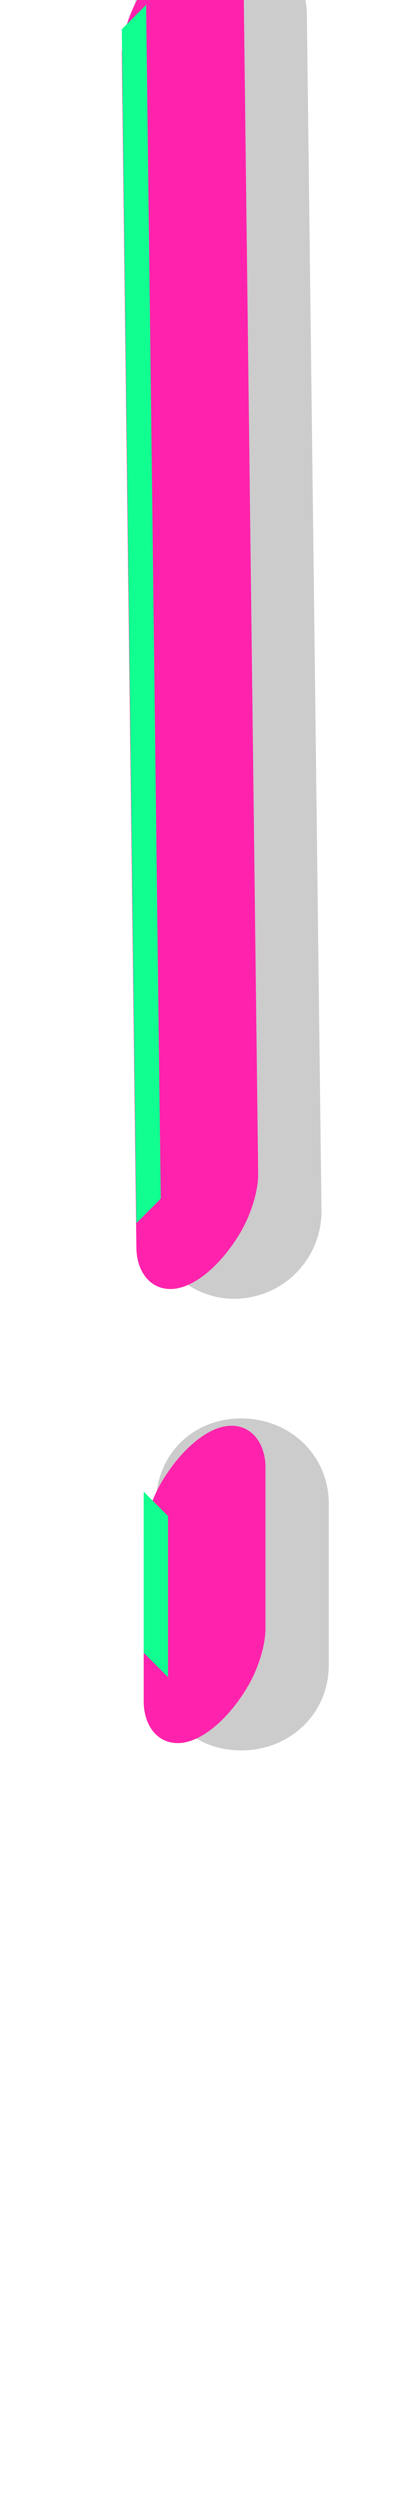 <svg xmlns="http://www.w3.org/2000/svg" id="glyph2" viewBox="0 0 163 1024">
  <defs/>
  <g transform="translate(0, 819)">
    <path fill="#cccccc" d="M55 -812L61 -322C61 -303 77 -287 96 -287C116 -287 132 -303 132 -323L126 -813C126 -832 109 -848 90 -848C70 -848 55 -832 55 -812ZM64 -203V-137C64 -117 79 -102 99 -102C119 -102 135 -117 135 -137V-203C135 -223 119 -238 99 -238C79 -238 64 -223 64 -203Z"/>
    <path fill="#ff22ac" d="M50 -797L56 -308C56 -299 61 -291 70 -291C79 -291 90 -300 98 -313C103 -321 106 -331 106 -338L100 -827C100 -836 95 -844 86 -844C77 -844 66 -835 58 -822C53 -814 50 -804 50 -797ZM73 -105C82 -105 93 -114 101 -127C106 -135 109 -145 109 -152V-218C109 -227 104 -235 95 -235C86 -235 75 -226 67 -213C62 -205 59 -195 59 -188V-122C59 -113 64 -105 73 -105Z"/>
    <path fill="#11ff90" d="M50 -807L56 -318L66 -328L60 -817ZM59 -208V-142L69 -132V-198Z"/>
  </g>
</svg>
